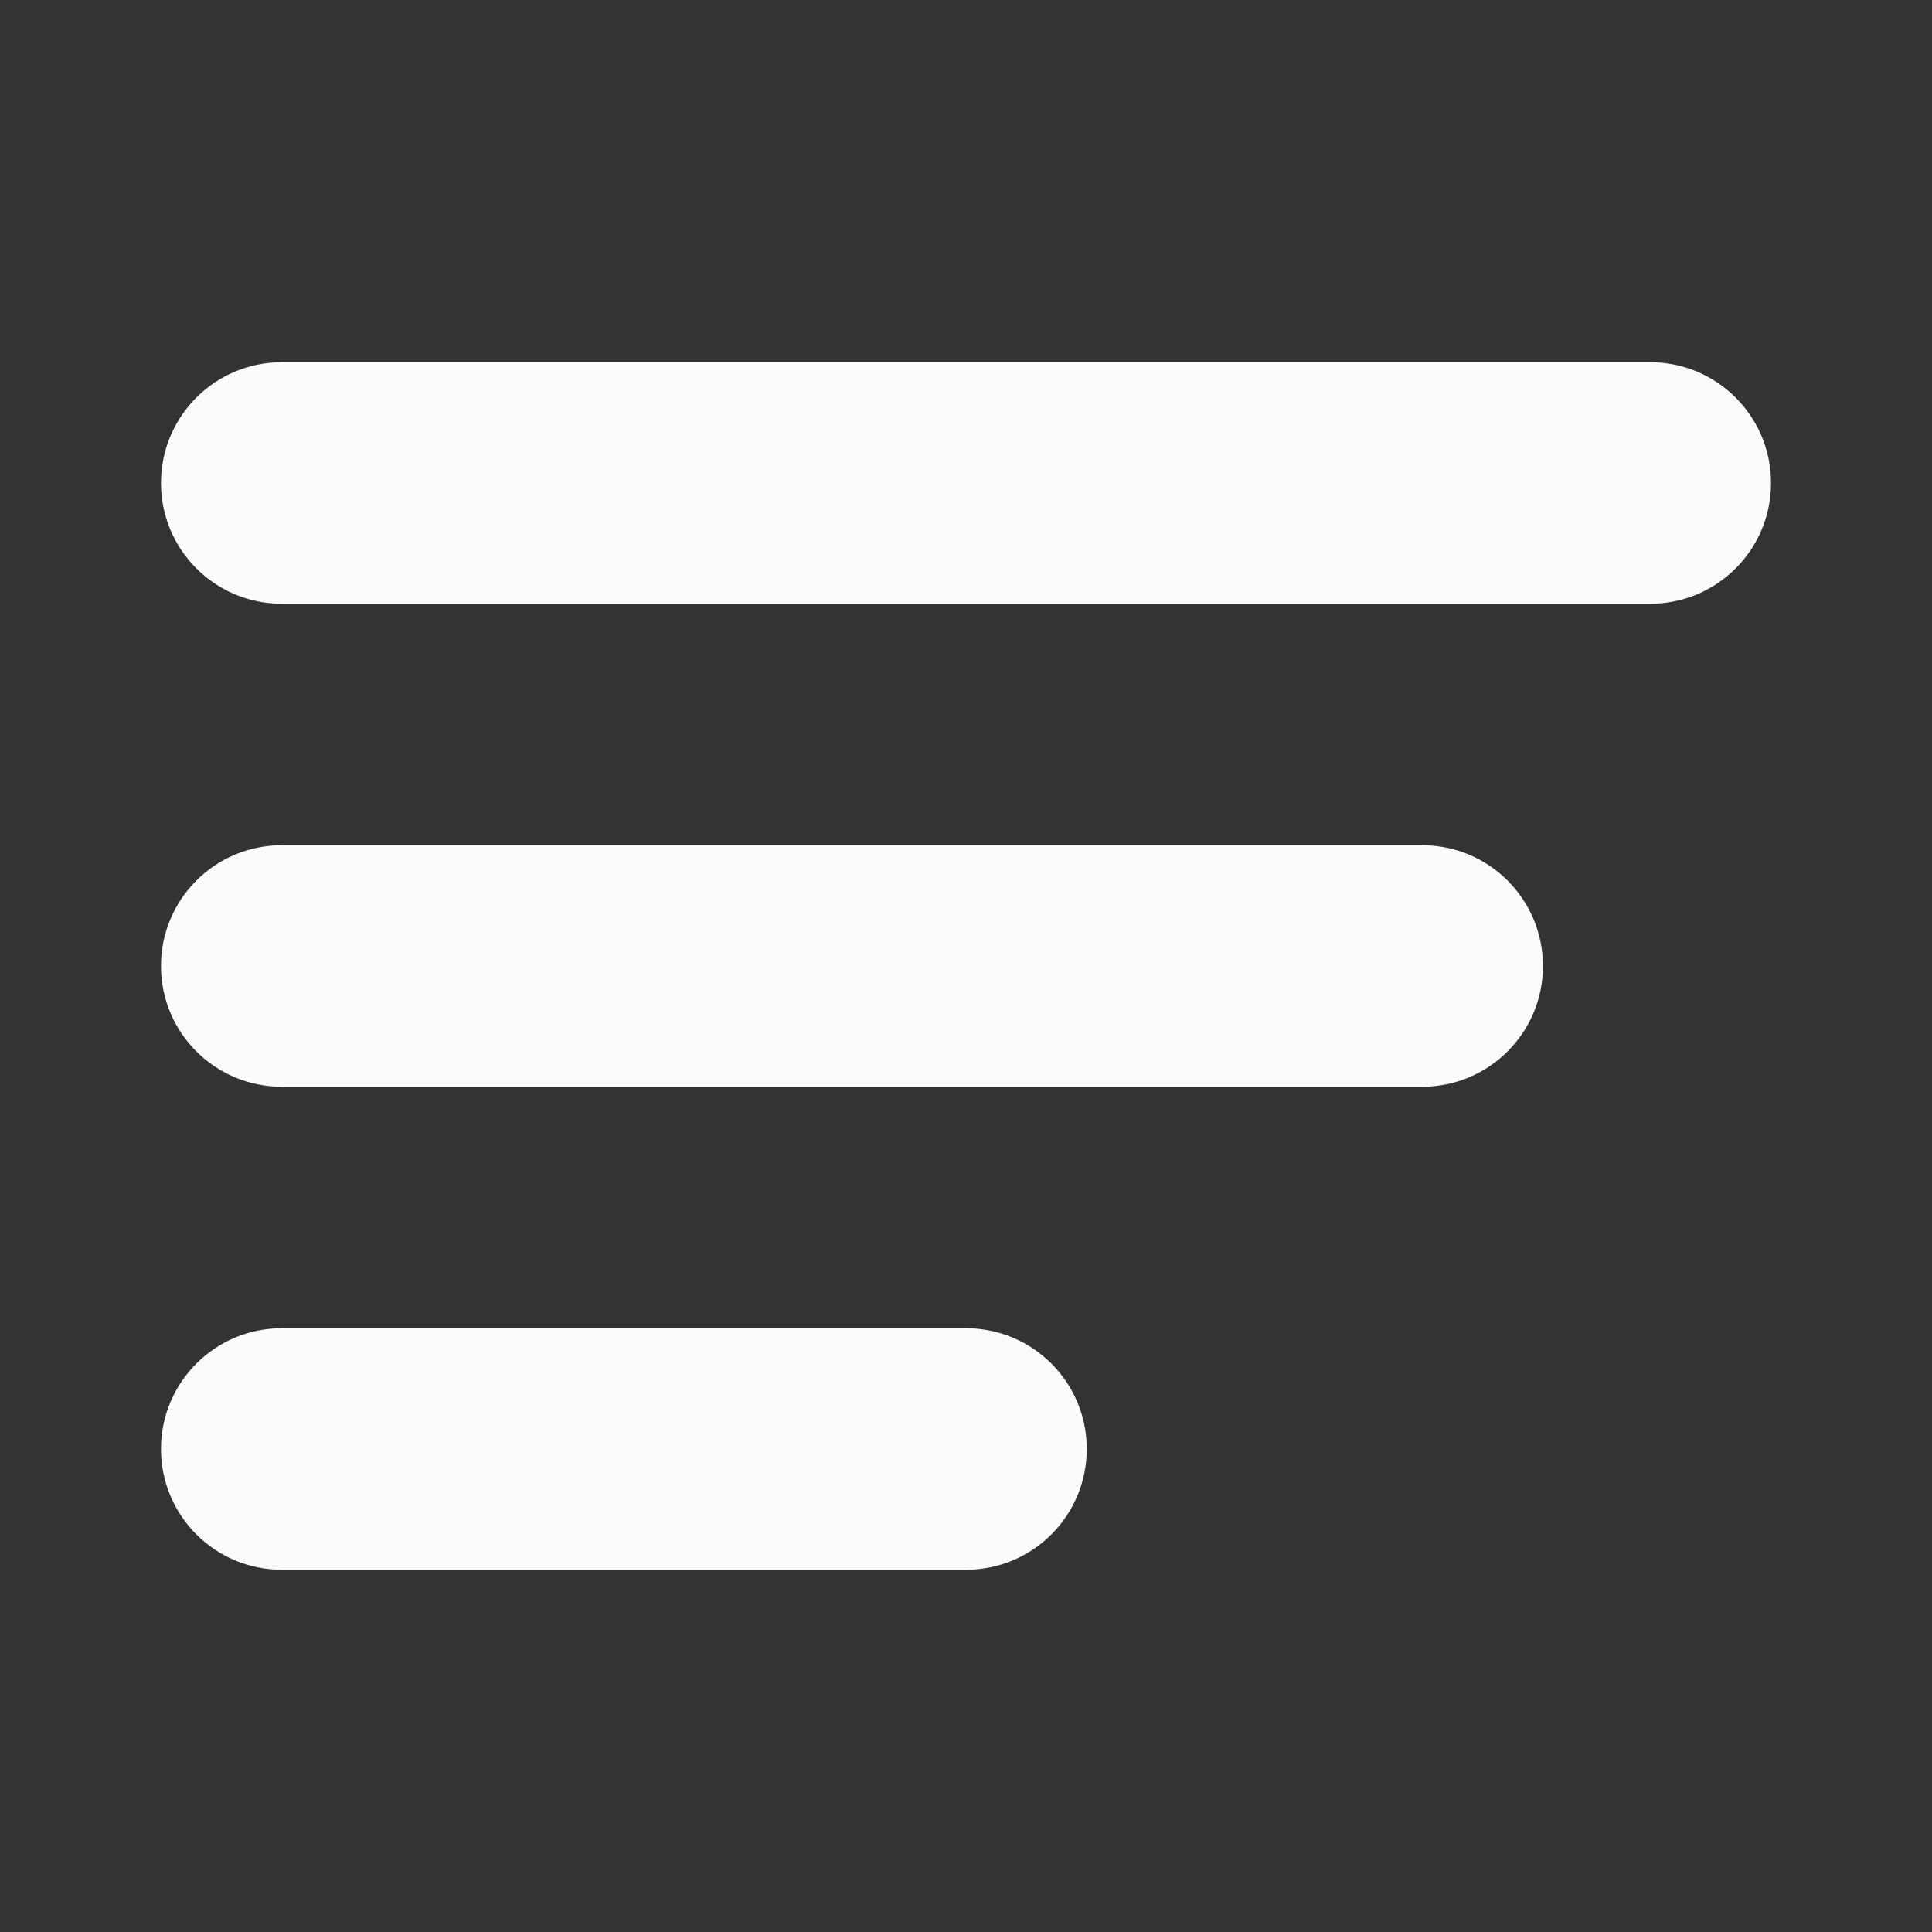<svg xmlns="http://www.w3.org/2000/svg" version="1.1" xmlns:xlink="http://www.w3.org/1999/xlink" xmlns:svgjs="http://svgjs.com/svgjs" width="512" height="512" x="0" y="0" viewBox="0 0 24 24" style="enable-background:new 0 0 512 512" xml:space="preserve" class=""><rect x="0" y="0" width="24" height="24" fill="#333333" stroke="none"/><g><g xmlns="http://www.w3.org/2000/svg"><path d="m20.5 4.5h-17c-.829 0-1.5.671-1.5 1.5s.671 1.5 1.5 1.5h17c.829 0 1.5-.671 1.5-1.5s-.671-1.5-1.5-1.5z" fill="#fcfafa" data-original="#000000" class=""></path><path d="m17.667 10.5h-14.167c-.829 0-1.5.671-1.5 1.5s.671 1.5 1.5 1.5h14.167c.829 0 1.5-.671 1.5-1.5s-.671-1.5-1.5-1.5z" fill="#fcfafa" data-original="#000000" class=""></path><path d="m12 16.5h-8.5c-.829 0-1.5.671-1.5 1.5s.671 1.5 1.5 1.5h8.5c.829 0 1.5-.671 1.5-1.5s-.671-1.5-1.5-1.5z" fill="#fcfafa" data-original="#000000" class=""></path></g></g></svg>